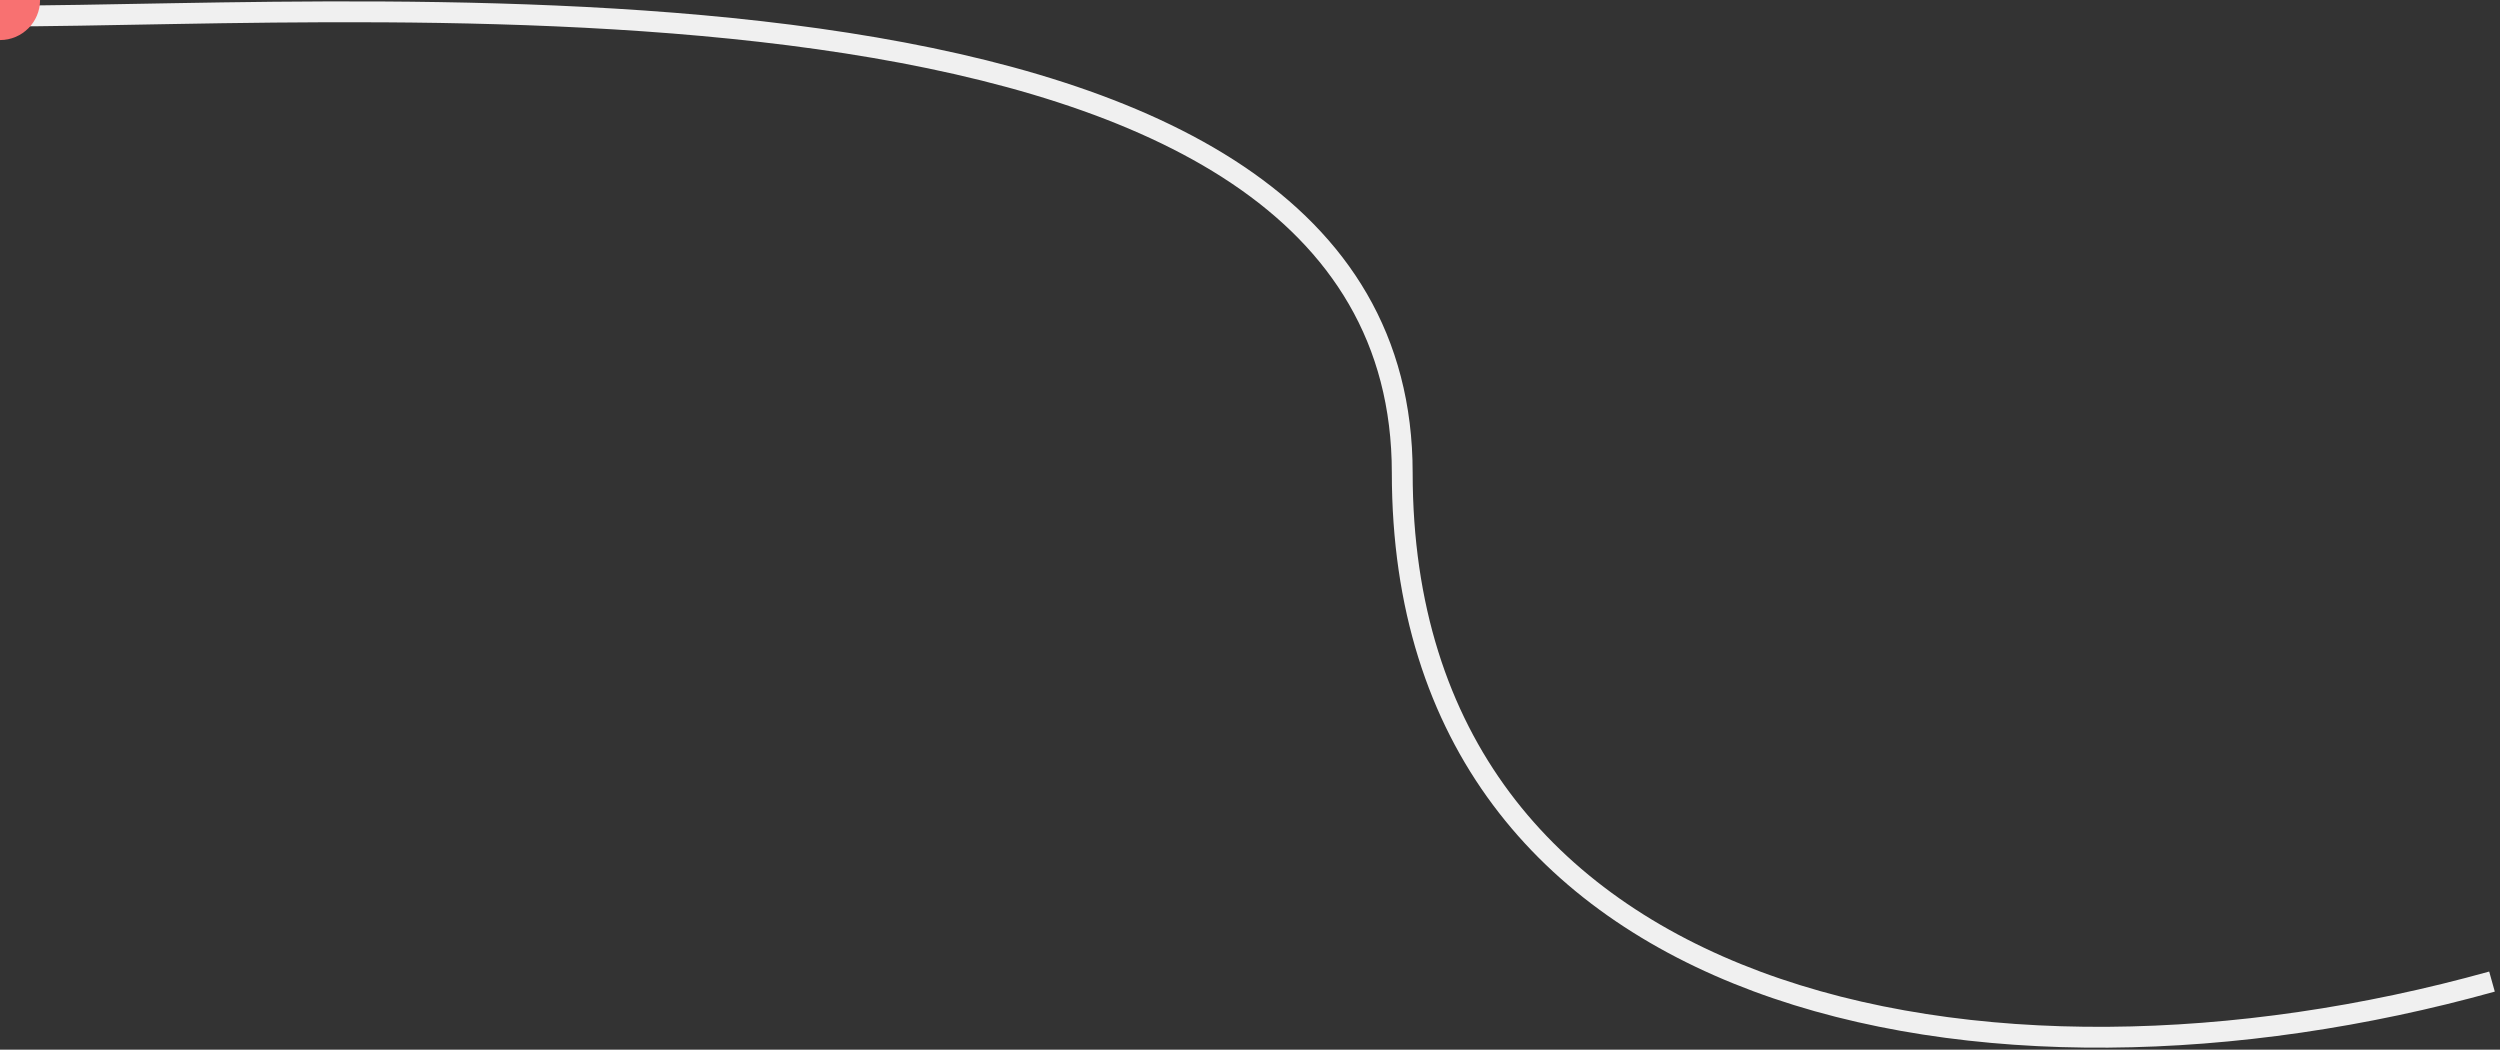 <svg width="312" height="131" viewBox="0 0 312 131" fill="none" xmlns="http://www.w3.org/2000/svg">
    <rect x="0" y="0" width="312" height="131" fill="#333333" stroke="none"/>
    <!-- Line Path (Background) -->
    <path id="animated-path" d="M0 2.001C48.429 2.001 175 -7.999 175 59.001C175 126.002 247.76 140.149 311 122.501"
        stroke="#F0F0F0" stroke-width="2.6" fill="none" />

    <!-- 🔴 Moving Red Dot (On Top) -->
    <circle r="5" fill="#F87171">
        <animateMotion repeatCount="indefinite" dur="3s">
            <mpath href="#animated-path" />
        </animateMotion>
    </circle>
</svg>
